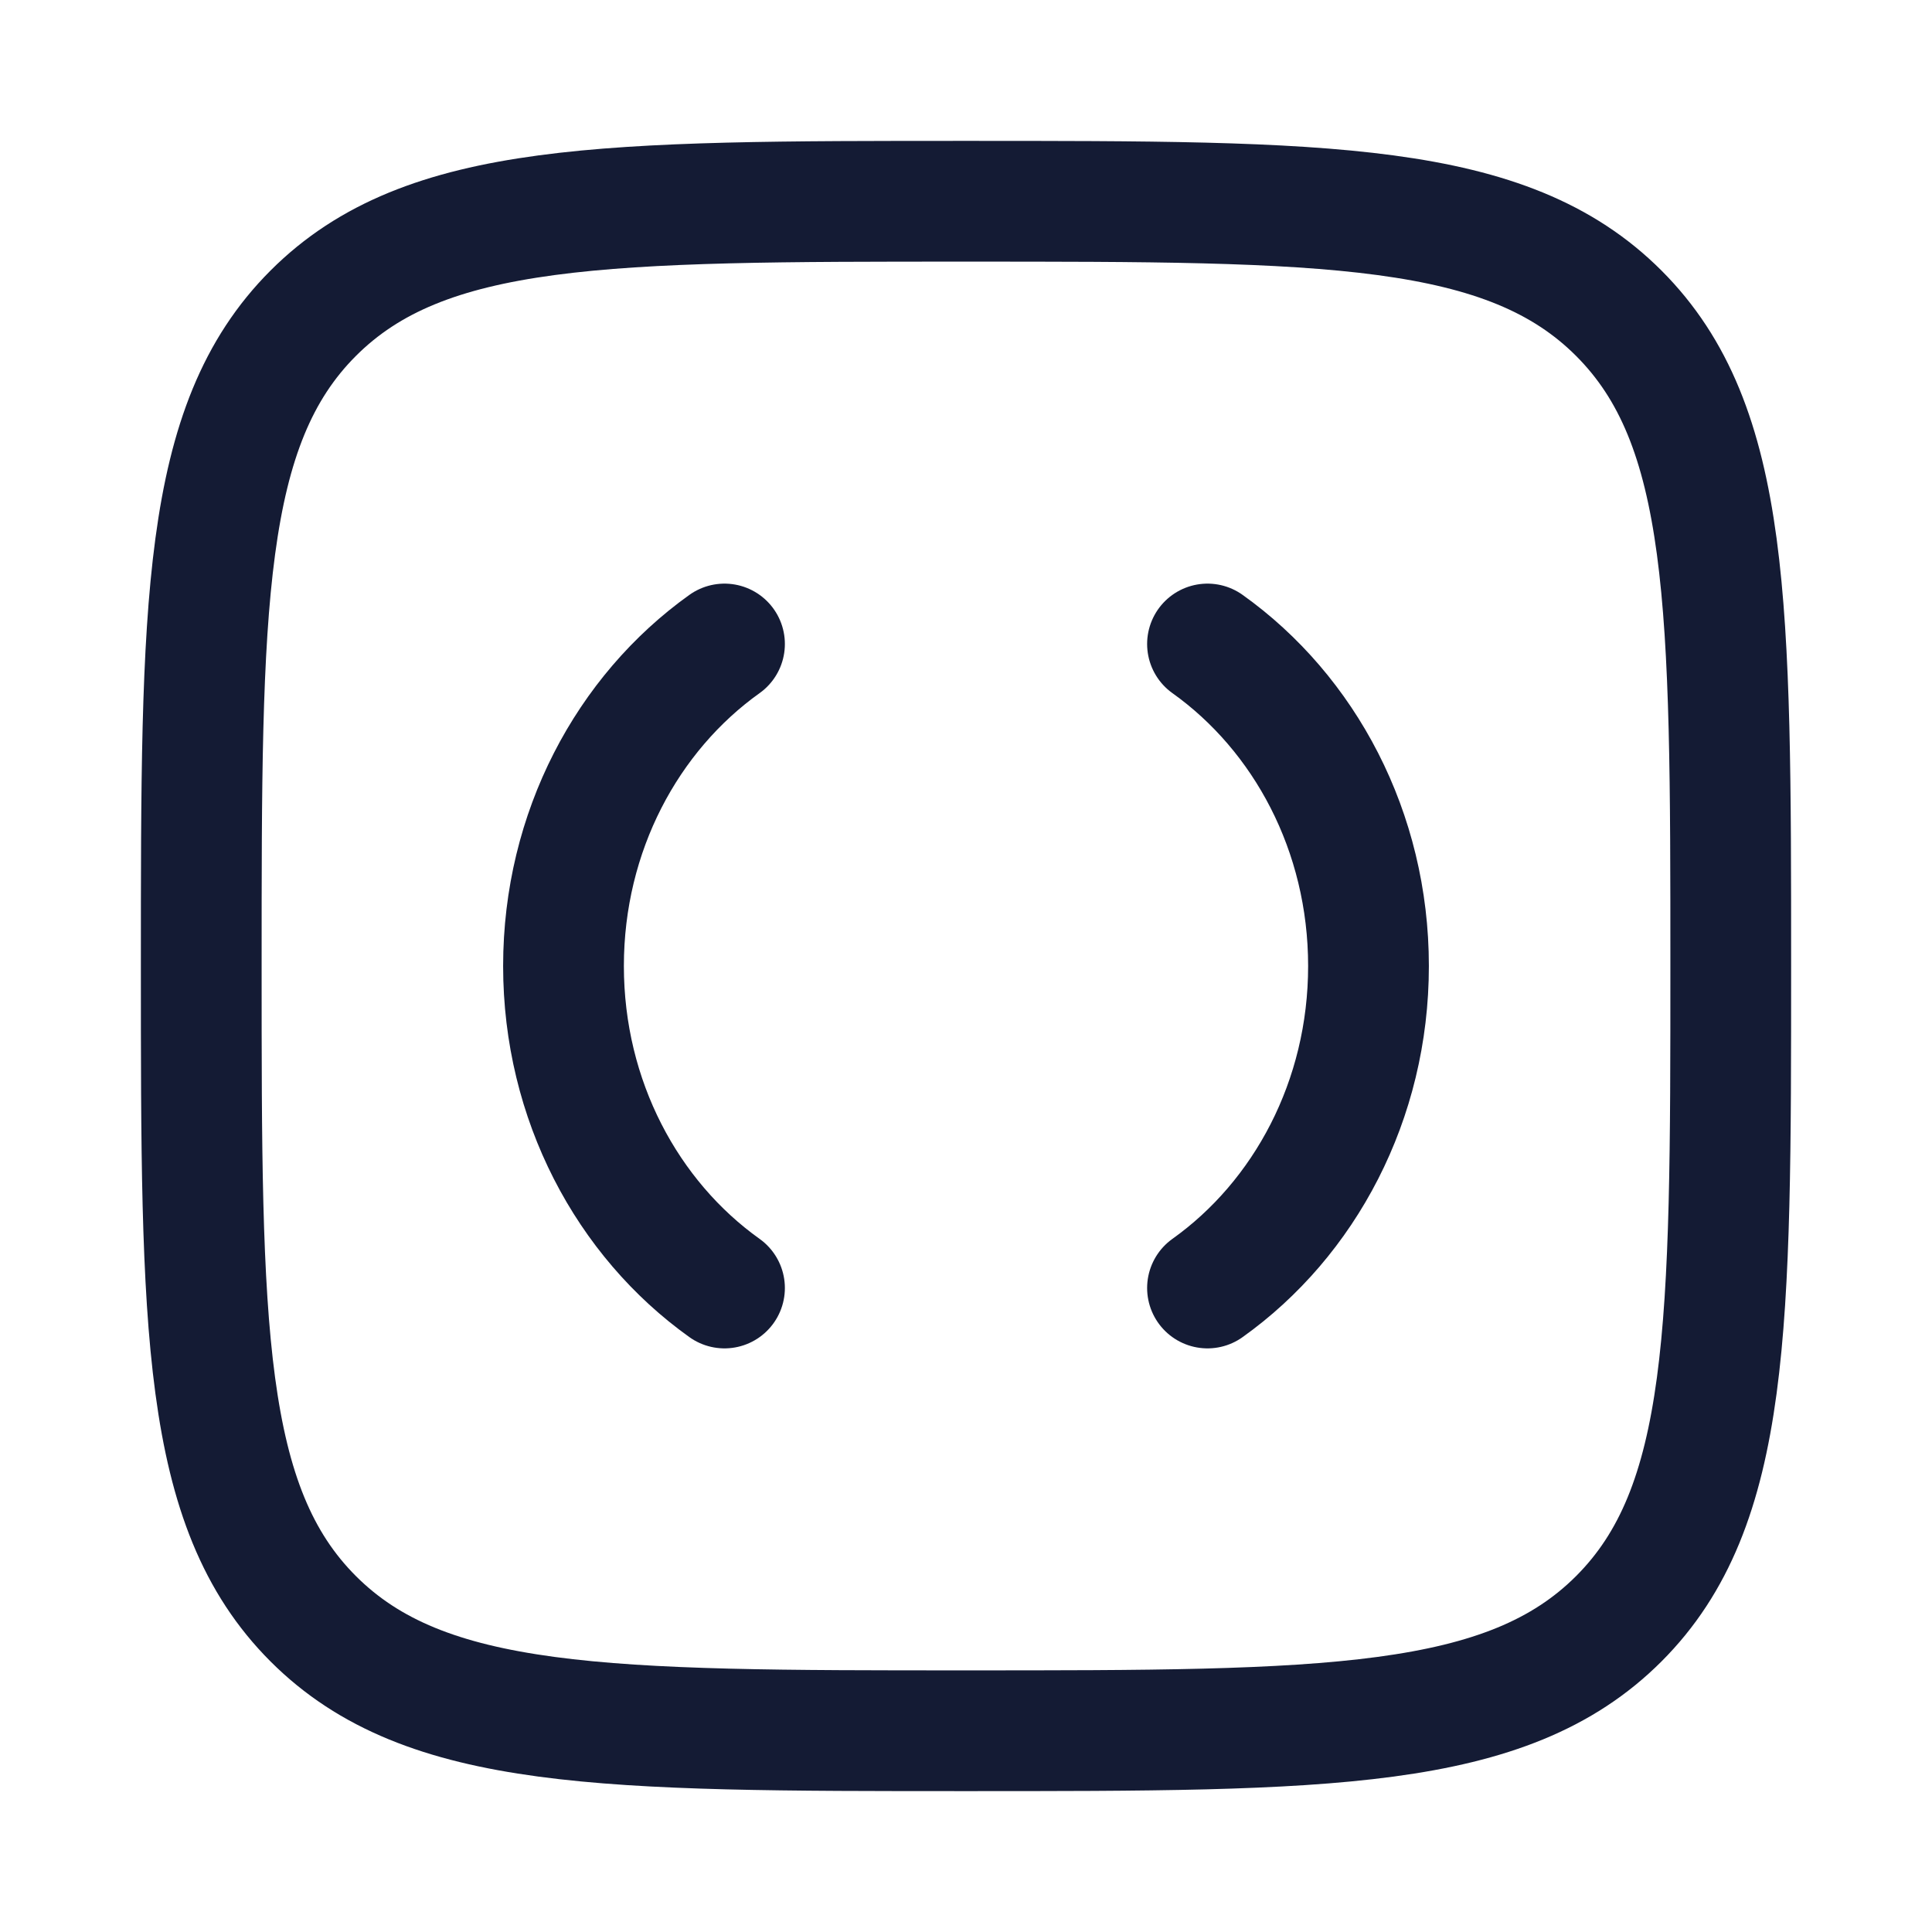 <?xml version="1.0"?>
<svg xmlns="http://www.w3.org/2000/svg" width="24" height="24" viewBox="0 0 24 24" fill="none" data-category="mathematics" data-tags="1st-bracket-square" data-set="Stroke" data-type="Rounded">
<path d="M2.5 12C2.5 7.522 2.5 5.282 3.891 3.891C5.282 2.5 7.522 2.5 12 2.5C16.478 2.5 18.718 2.5 20.109 3.891C21.5 5.282 21.5 7.522 21.5 12C21.5 16.478 21.5 18.718 20.109 20.109C18.718 21.5 16.478 21.5 12 21.5C7.522 21.5 5.282 21.5 3.891 20.109C2.5 18.718 2.5 16.478 2.5 12Z" stroke="#141B34" stroke-width="1.5" stroke-linejoin="round"/>
<path d="M9 8C7.795 8.86 7 10.33 7 12C7 13.67 7.795 15.14 9 16M15 8C16.206 8.86 17 10.33 17 12C17 13.67 16.206 15.14 15 16" stroke="#141B34" stroke-width="1.5" stroke-linecap="round" stroke-linejoin="round"/>
</svg>
